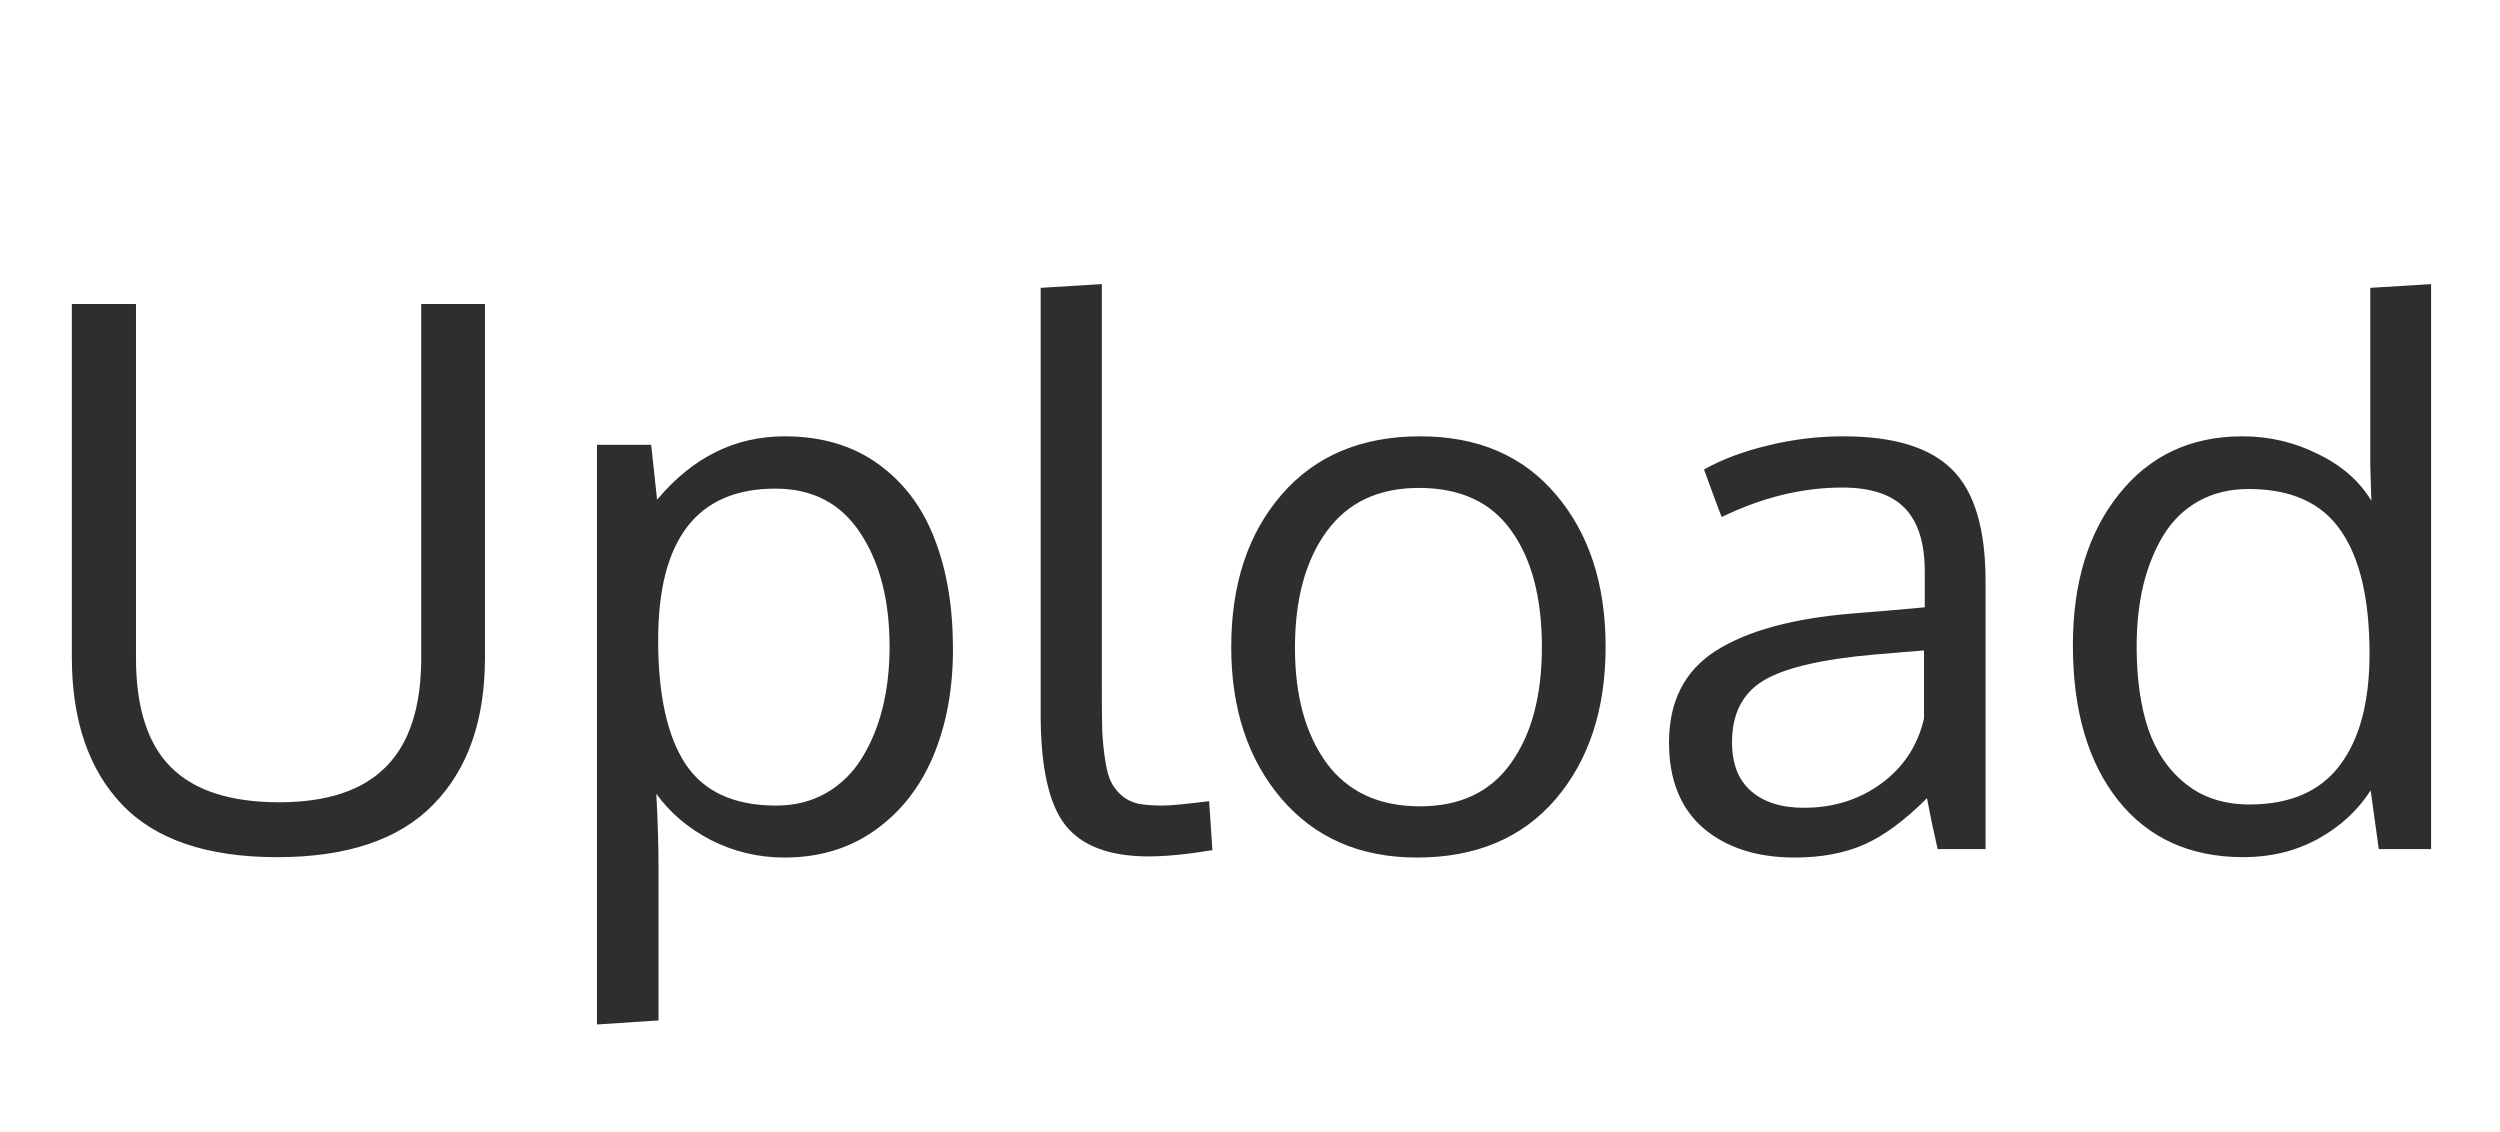 <svg width="53" height="24" viewBox="0 0 53 24" fill="none" xmlns="http://www.w3.org/2000/svg">
<path d="M10.281 6.445V13.945C10.281 15.273 9.917 16.31 9.188 17.055C8.464 17.799 7.359 18.172 5.875 18.172C4.391 18.172 3.294 17.799 2.586 17.055C1.878 16.31 1.523 15.268 1.523 13.93V6.445H2.883V13.953C2.883 15 3.13 15.771 3.625 16.266C4.12 16.76 4.885 17.008 5.922 17.008C6.932 17.008 7.685 16.758 8.18 16.258C8.68 15.758 8.93 14.987 8.93 13.945V6.445H10.281ZM12.656 21.719V9.43H13.805L13.93 10.594C14.68 9.698 15.581 9.25 16.633 9.25C17.414 9.25 18.076 9.445 18.617 9.836C19.159 10.227 19.557 10.755 19.812 11.422C20.073 12.088 20.203 12.867 20.203 13.758C20.203 14.612 20.062 15.372 19.781 16.039C19.5 16.701 19.086 17.224 18.539 17.609C17.997 17.99 17.362 18.18 16.633 18.18C16.081 18.18 15.562 18.057 15.078 17.812C14.594 17.562 14.206 17.234 13.914 16.828C13.945 17.391 13.961 17.938 13.961 18.469V21.633L12.656 21.719ZM16.453 17.078C16.849 17.078 17.203 16.99 17.516 16.812C17.828 16.63 18.081 16.383 18.273 16.07C18.466 15.758 18.612 15.404 18.711 15.008C18.81 14.607 18.859 14.175 18.859 13.711C18.859 12.732 18.654 11.93 18.242 11.305C17.831 10.675 17.229 10.359 16.438 10.359C14.781 10.359 13.953 11.43 13.953 13.57C13.953 14.732 14.146 15.607 14.531 16.195C14.922 16.784 15.562 17.078 16.453 17.078ZM24.352 18.156C23.518 18.156 22.927 17.932 22.578 17.484C22.234 17.037 22.062 16.258 22.062 15.148V6.102L23.359 6.023V14.633C23.359 14.987 23.362 15.271 23.367 15.484C23.378 15.698 23.398 15.909 23.43 16.117C23.461 16.32 23.503 16.474 23.555 16.578C23.607 16.682 23.682 16.779 23.781 16.867C23.88 16.951 23.997 17.008 24.133 17.039C24.273 17.065 24.445 17.078 24.648 17.078C24.815 17.078 25.143 17.047 25.633 16.984L25.703 18.023C25.167 18.112 24.716 18.156 24.352 18.156ZM27.453 13.734C27.453 14.75 27.677 15.565 28.125 16.18C28.578 16.789 29.237 17.094 30.102 17.094C30.956 17.094 31.599 16.789 32.031 16.18C32.469 15.57 32.688 14.75 32.688 13.719C32.688 12.672 32.471 11.849 32.039 11.25C31.612 10.646 30.958 10.344 30.078 10.344C29.224 10.344 28.573 10.651 28.125 11.266C27.677 11.88 27.453 12.703 27.453 13.734ZM34.039 13.711C34.039 15.039 33.685 16.117 32.977 16.945C32.268 17.768 31.289 18.18 30.039 18.18C28.836 18.18 27.878 17.763 27.164 16.93C26.456 16.096 26.102 15.026 26.102 13.719C26.102 12.385 26.458 11.307 27.172 10.484C27.885 9.661 28.865 9.25 30.109 9.25C31.333 9.25 32.294 9.664 32.992 10.492C33.69 11.315 34.039 12.388 34.039 13.711ZM38.242 17.125C38.862 17.125 39.406 16.956 39.875 16.617C40.349 16.273 40.654 15.812 40.789 15.234V13.789C40.763 13.789 40.604 13.802 40.312 13.828C40.026 13.854 39.839 13.87 39.75 13.875C38.62 13.974 37.831 14.159 37.383 14.43C36.94 14.7 36.719 15.135 36.719 15.734C36.719 16.193 36.854 16.539 37.125 16.773C37.396 17.008 37.768 17.125 38.242 17.125ZM41.078 18C41 17.667 40.925 17.307 40.852 16.922C40.378 17.396 39.932 17.724 39.516 17.906C39.099 18.088 38.609 18.18 38.047 18.18C37.245 18.18 36.599 17.971 36.109 17.555C35.625 17.133 35.383 16.529 35.383 15.742C35.383 14.867 35.714 14.219 36.375 13.797C37.042 13.375 38 13.112 39.25 13.008C39.422 12.992 39.68 12.971 40.023 12.945C40.372 12.914 40.633 12.891 40.805 12.875V12.117C40.805 11.513 40.664 11.065 40.383 10.773C40.102 10.482 39.659 10.336 39.055 10.336C38.211 10.336 37.359 10.544 36.5 10.961C36.474 10.898 36.406 10.719 36.297 10.422C36.188 10.12 36.13 9.964 36.125 9.953C36.505 9.74 36.956 9.57 37.477 9.445C38.003 9.315 38.536 9.25 39.078 9.25C40.146 9.25 40.914 9.484 41.383 9.953C41.857 10.417 42.094 11.208 42.094 12.328V18H41.078ZM47.688 17.055C48.547 17.055 49.185 16.779 49.602 16.227C50.023 15.675 50.234 14.885 50.234 13.859C50.234 12.703 50.031 11.833 49.625 11.25C49.224 10.662 48.573 10.367 47.672 10.367C47.271 10.367 46.917 10.453 46.609 10.625C46.302 10.797 46.055 11.037 45.867 11.344C45.68 11.651 45.536 12.005 45.438 12.406C45.344 12.802 45.297 13.237 45.297 13.711C45.297 14.378 45.378 14.956 45.539 15.445C45.706 15.935 45.971 16.326 46.336 16.617C46.7 16.909 47.151 17.055 47.688 17.055ZM50.258 16.758C49.977 17.19 49.602 17.534 49.133 17.789C48.664 18.044 48.141 18.172 47.562 18.172C46.432 18.172 45.547 17.771 44.906 16.969C44.266 16.162 43.945 15.065 43.945 13.68C43.945 12.357 44.271 11.289 44.922 10.477C45.573 9.659 46.445 9.25 47.539 9.25C48.107 9.25 48.641 9.375 49.141 9.625C49.646 9.87 50.023 10.2 50.273 10.617L50.25 9.875V6.102L51.539 6.023V18H50.43L50.258 16.758Z" fill="#2E2E2E"/>
</svg>
